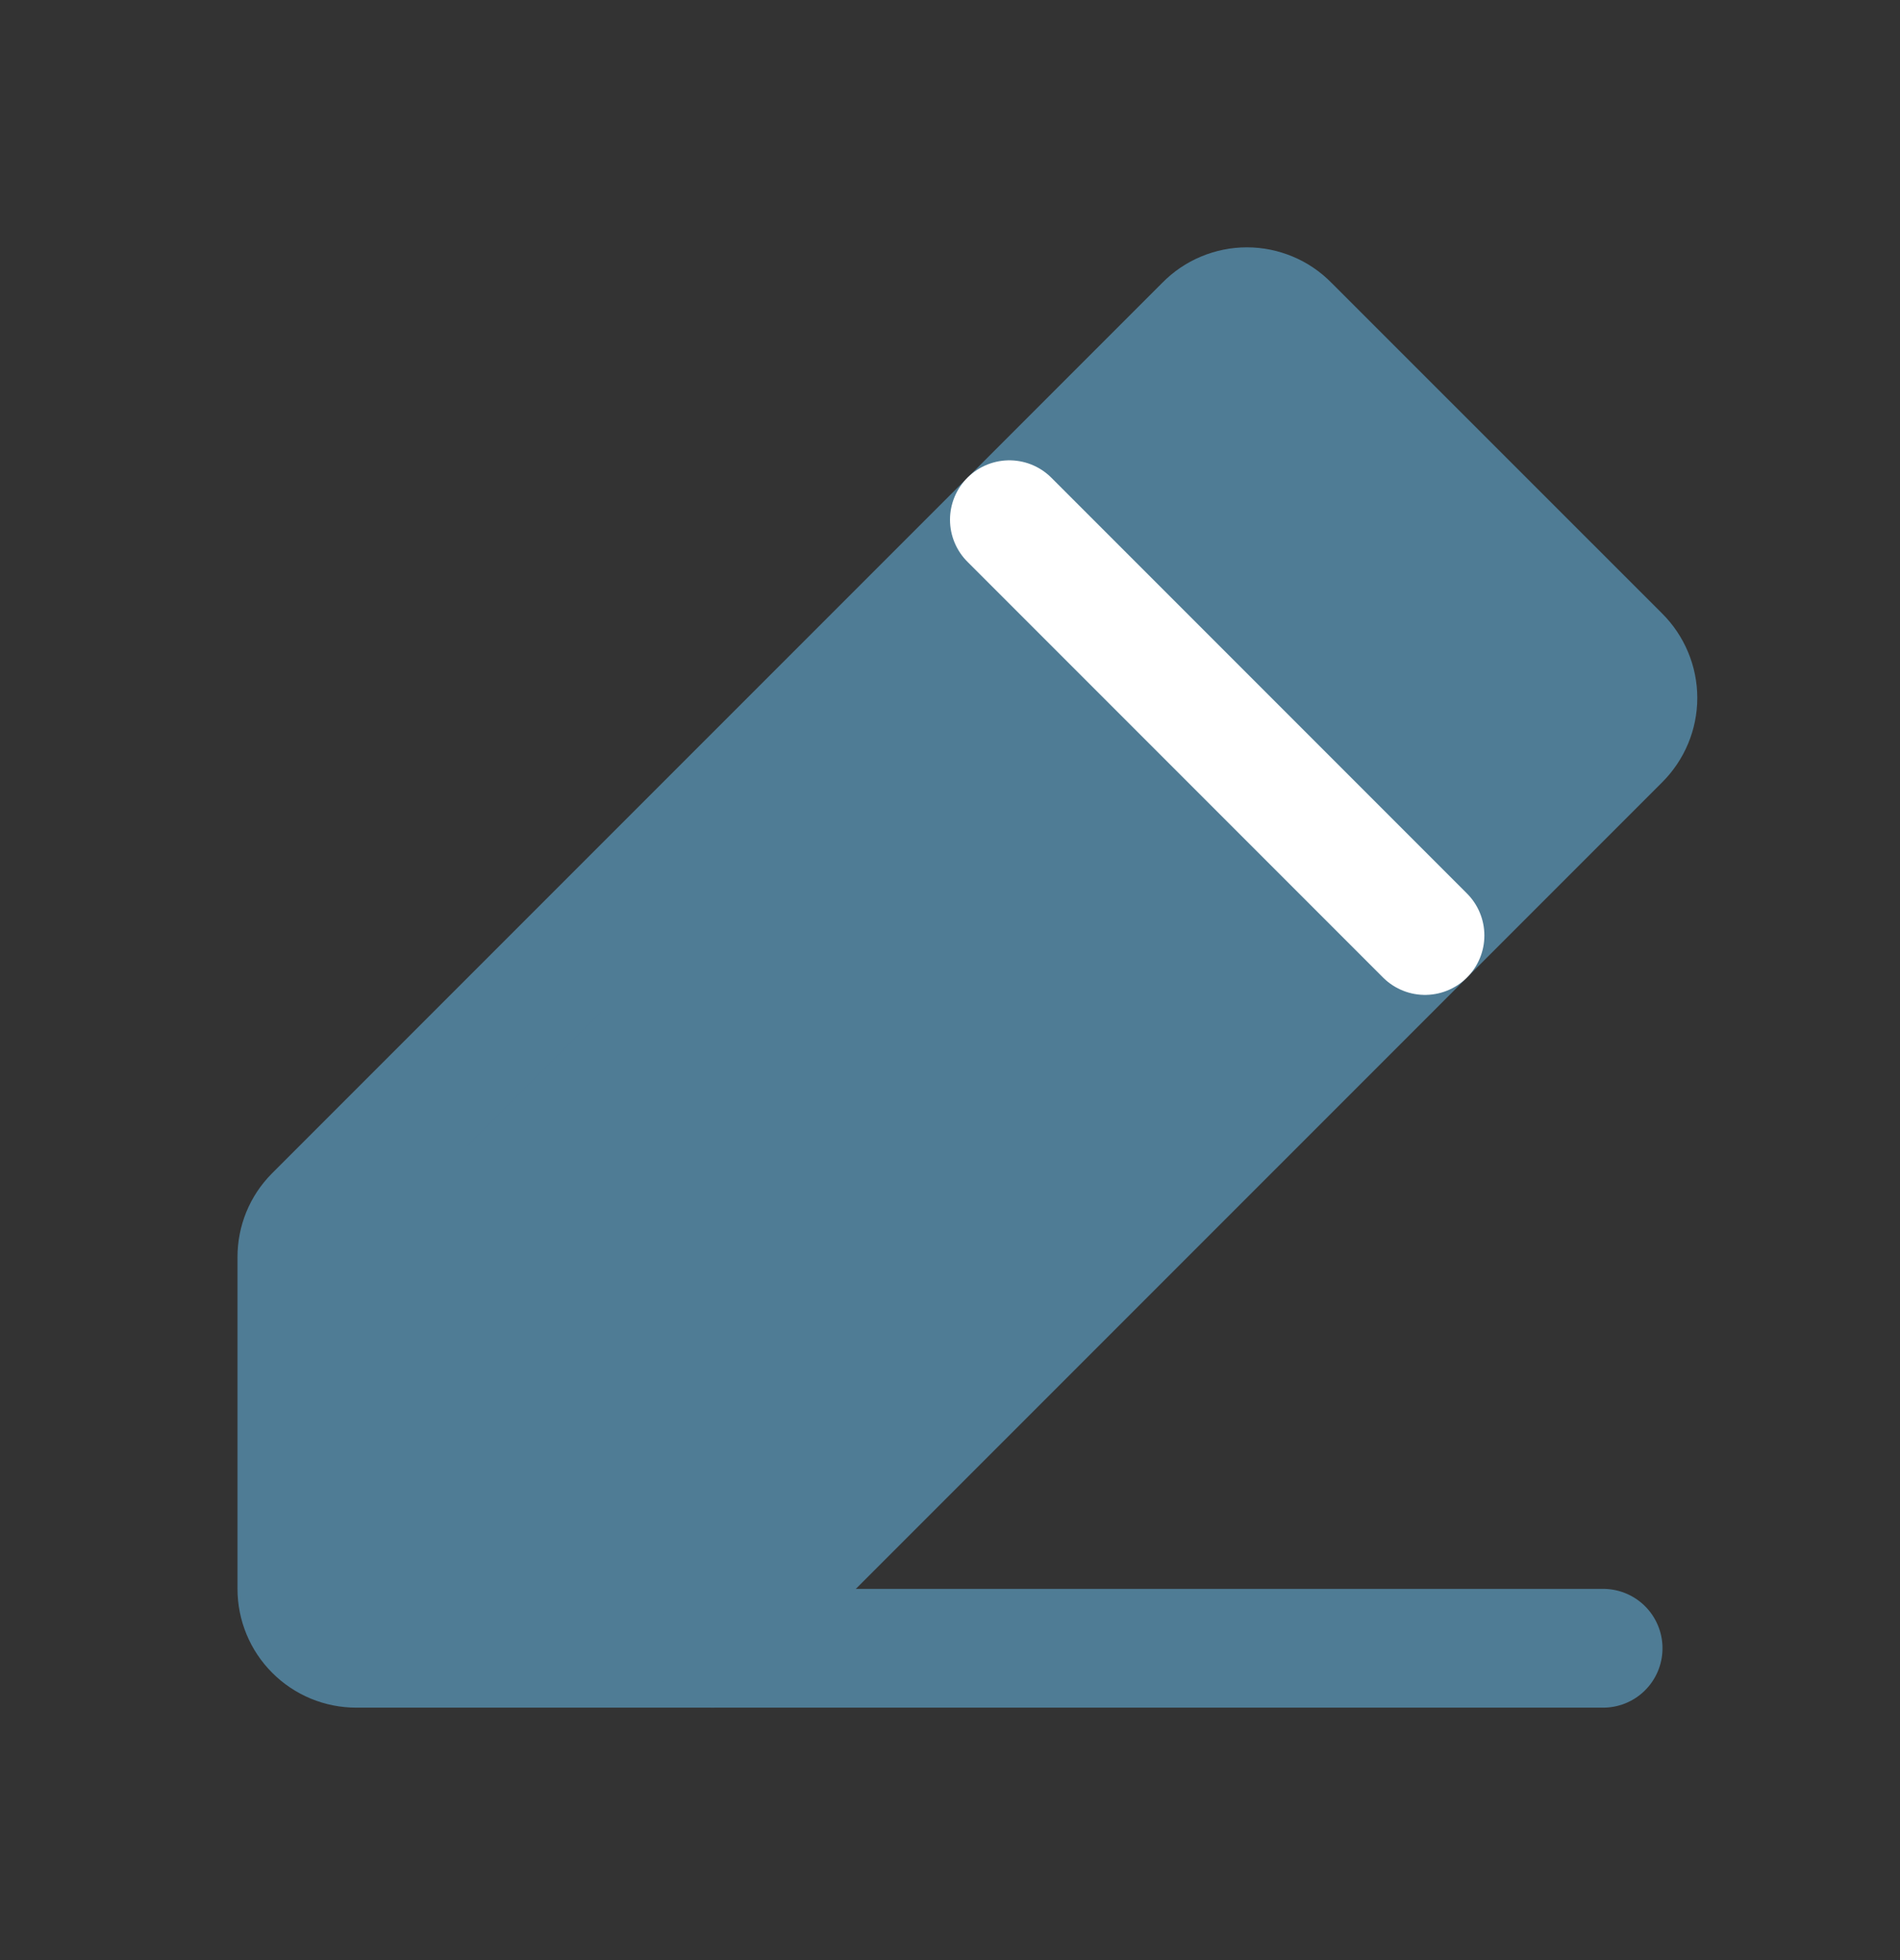 <svg width="32" height="33" viewBox="0 0 32 33" fill="none" xmlns="http://www.w3.org/2000/svg">
<rect x="0" y="0" width="32" height="33" fill="#333333" stroke="none"/>
<path d="M12 27.75H6C5.735 27.75 5.48 27.645 5.293 27.457C5.105 27.27 5 27.015 5 26.75V21.163C5 21.033 5.025 20.904 5.074 20.784C5.123 20.664 5.196 20.555 5.288 20.462L20.288 5.463C20.381 5.368 20.491 5.293 20.614 5.242C20.736 5.191 20.867 5.164 21 5.164C21.133 5.164 21.264 5.191 21.386 5.242C21.509 5.293 21.619 5.368 21.712 5.463L27.288 11.037C27.382 11.13 27.457 11.242 27.508 11.364C27.559 11.486 27.586 11.617 27.586 11.75C27.586 11.883 27.559 12.014 27.508 12.136C27.457 12.258 27.382 12.369 27.288 12.463L12 27.75Z" fill="#4F7C95" stroke="#4F7C95" stroke-width="2" stroke-linecap="round" stroke-linejoin="round"/>
<path d="M27 27.75H12" stroke="#4F7C95" stroke-width="2" stroke-linecap="round" stroke-linejoin="round"/>
<path d="M17 8.75L24 15.75" stroke="white" stroke-width="2" stroke-linecap="round" stroke-linejoin="round"/>
</svg>

